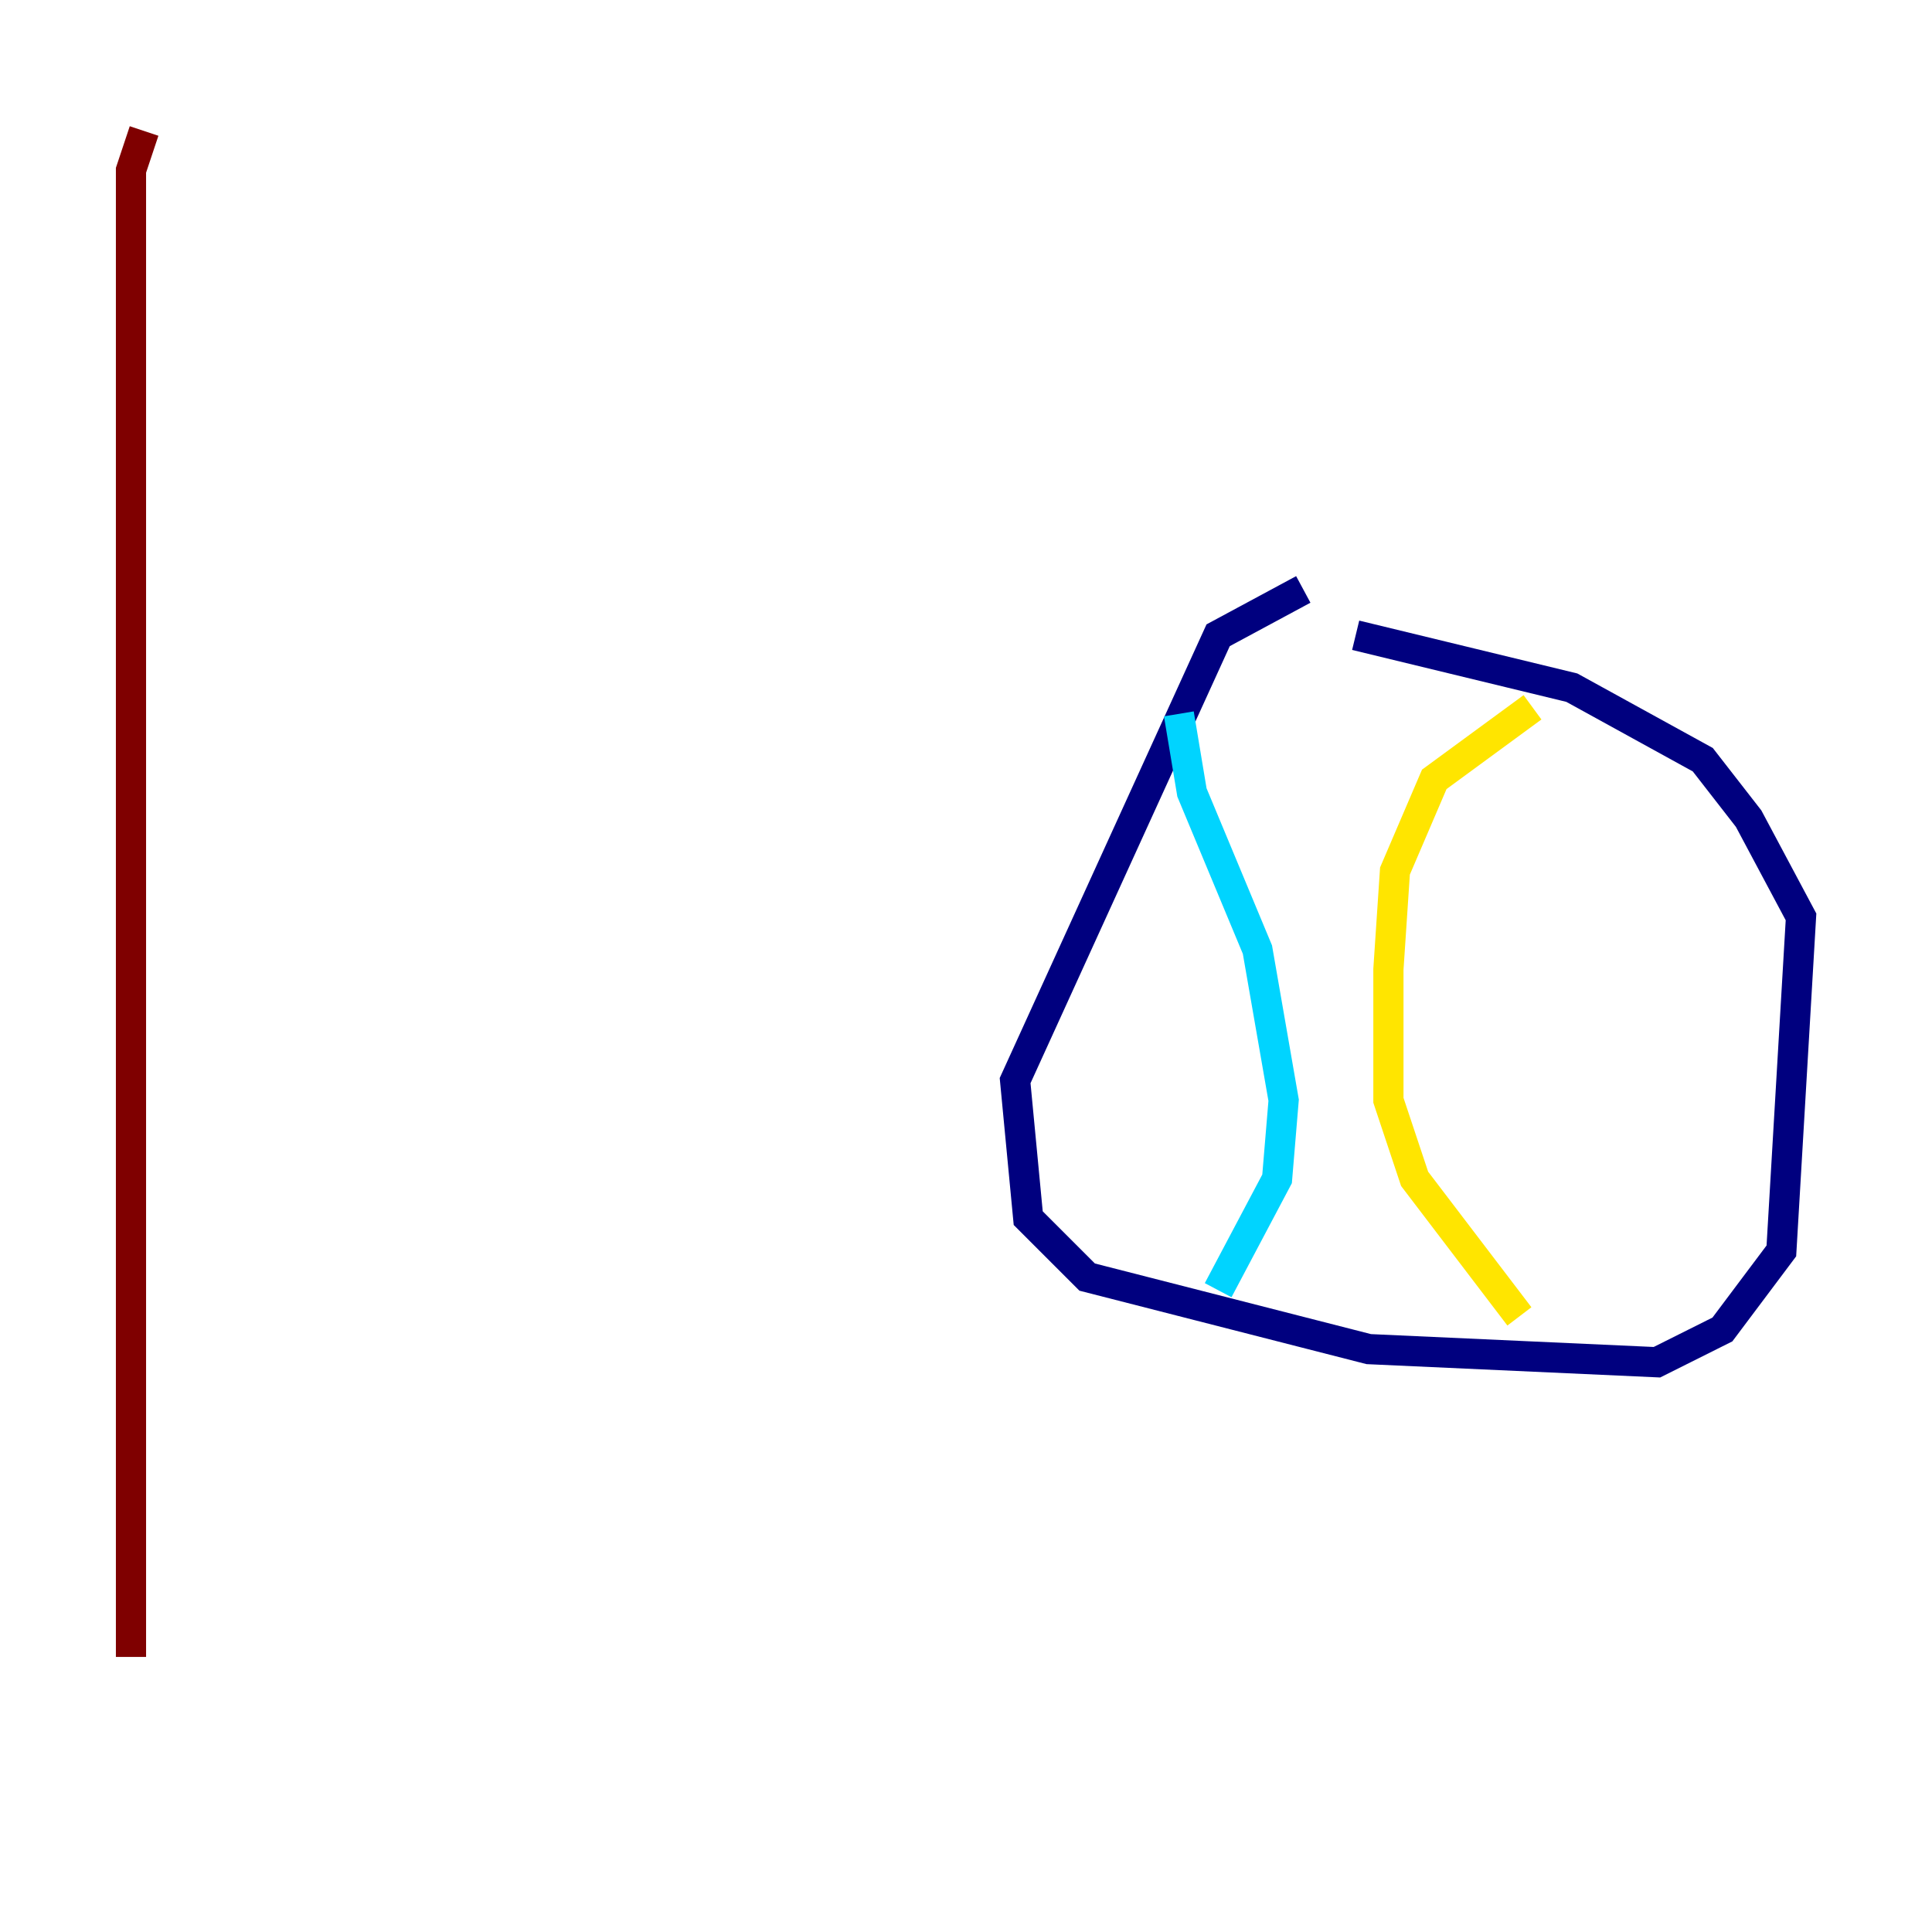 <?xml version="1.0" encoding="utf-8" ?>
<svg baseProfile="tiny" height="128" version="1.2" viewBox="0,0,128,128" width="128" xmlns="http://www.w3.org/2000/svg" xmlns:ev="http://www.w3.org/2001/xml-events" xmlns:xlink="http://www.w3.org/1999/xlink"><defs /><polyline fill="none" points="86.346,39.051 80.705,42.088 67.254,71.593 68.122,80.705 72.027,84.61 90.685,89.383 109.776,90.251 114.115,88.081 118.02,82.875 119.322,60.746 115.851,54.237 112.814,50.332 104.136,45.559 89.817,42.088" stroke="#00007f" stroke-width="2" /><polyline fill="none" points="78.102,47.295 78.969,52.502 83.308,62.915 85.044,72.895 84.61,78.102 80.705,85.478" stroke="#00d4ff" stroke-width="2" /><polyline fill="none" points="101.532,46.861 95.024,51.634 92.42,57.709 91.986,64.217 91.986,72.895 93.722,78.102 100.664,87.214" stroke="#ffe500" stroke-width="2" /><polyline fill="none" points="8.678,109.776 8.678,11.281 9.546,8.678" stroke="#7f0000" stroke-width="2" /></svg>